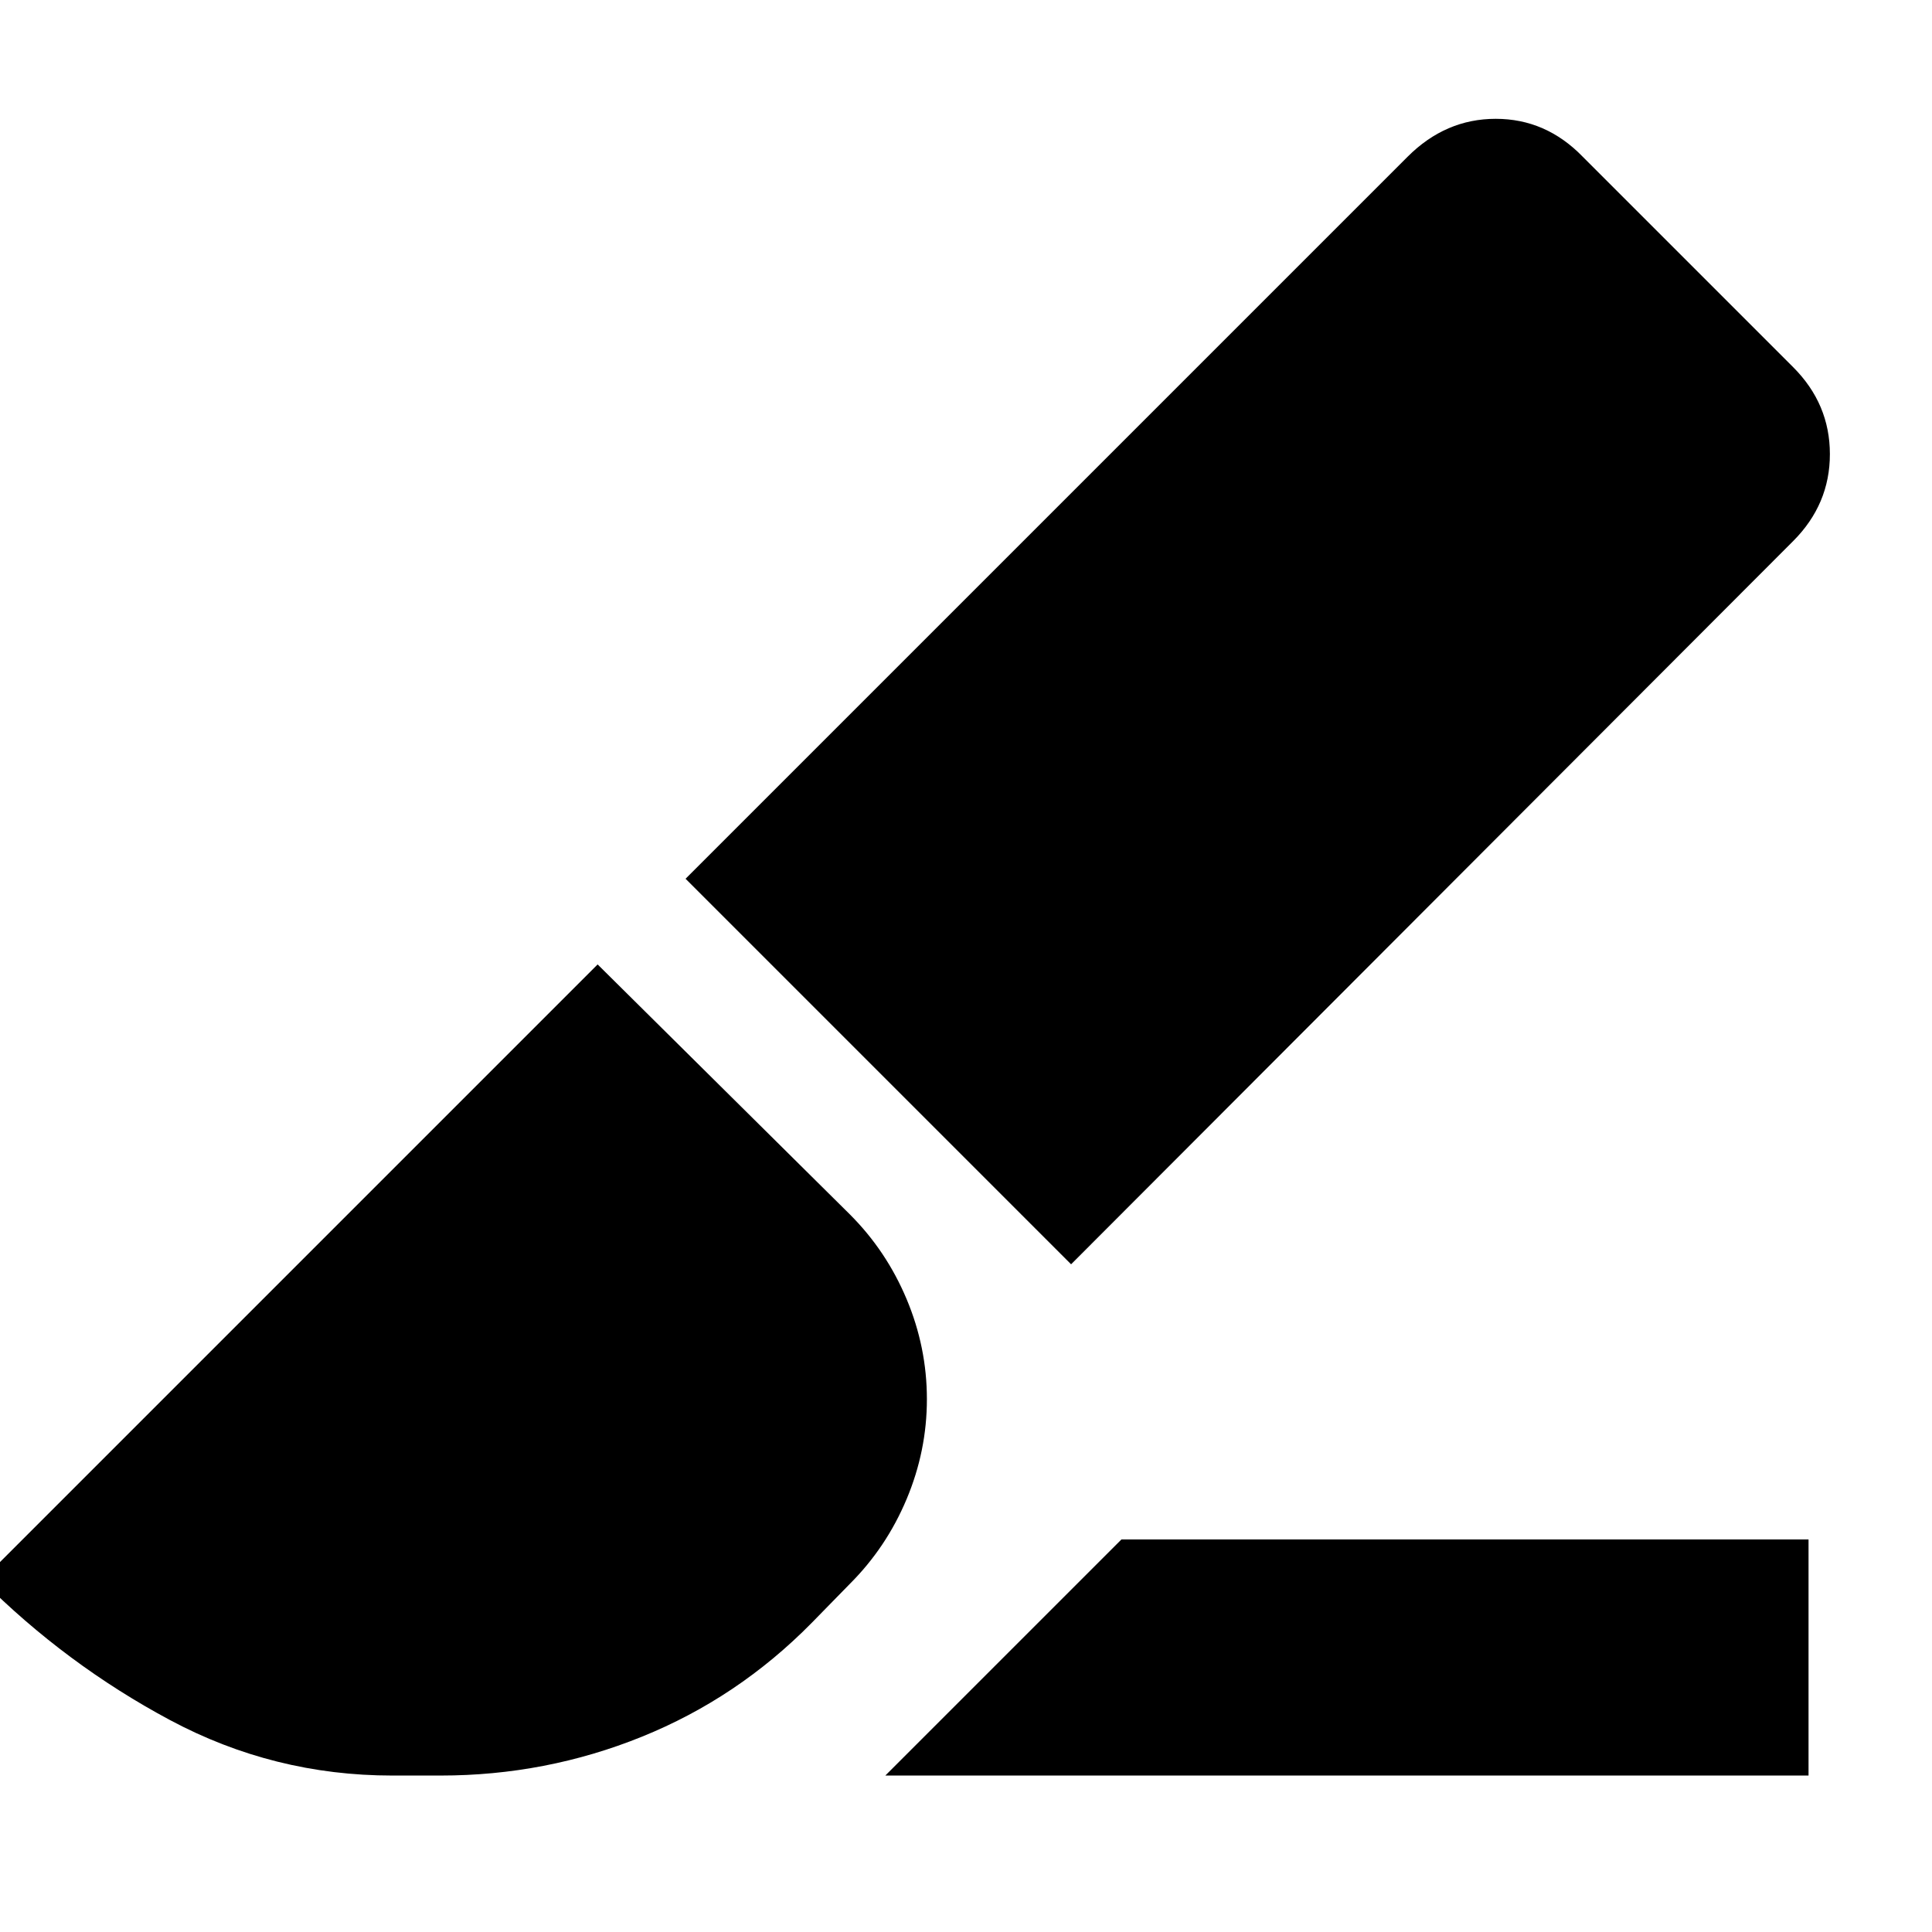 <svg xmlns="http://www.w3.org/2000/svg" height="24" viewBox="0 -960 960 960" width="24"><path d="M532.22-331.78 340.65-523.35l358.79-358.78q18.82-18.83 43.78-18.83t43.22 18.83L891-777.57q18.26 18.26 18.26 43.22 0 24.96-18.26 43.22L532.22-331.78ZM439.91-77.74l117.31-117.3h341.43v117.3H439.91Zm-244.95 0q-58.96 0-110.57-27.61-51.61-27.61-93.43-69.43l306-306L422.3-356.57q18.14 18.13 28.2 42.11 10.07 23.98 10.07 49.68 0 25.69-10.07 49.67-10.06 23.98-28.2 42.11l-19 19.43q-36.69 37.27-84.39 56.55-47.69 19.28-99.95 19.28h-24Z"/></svg>